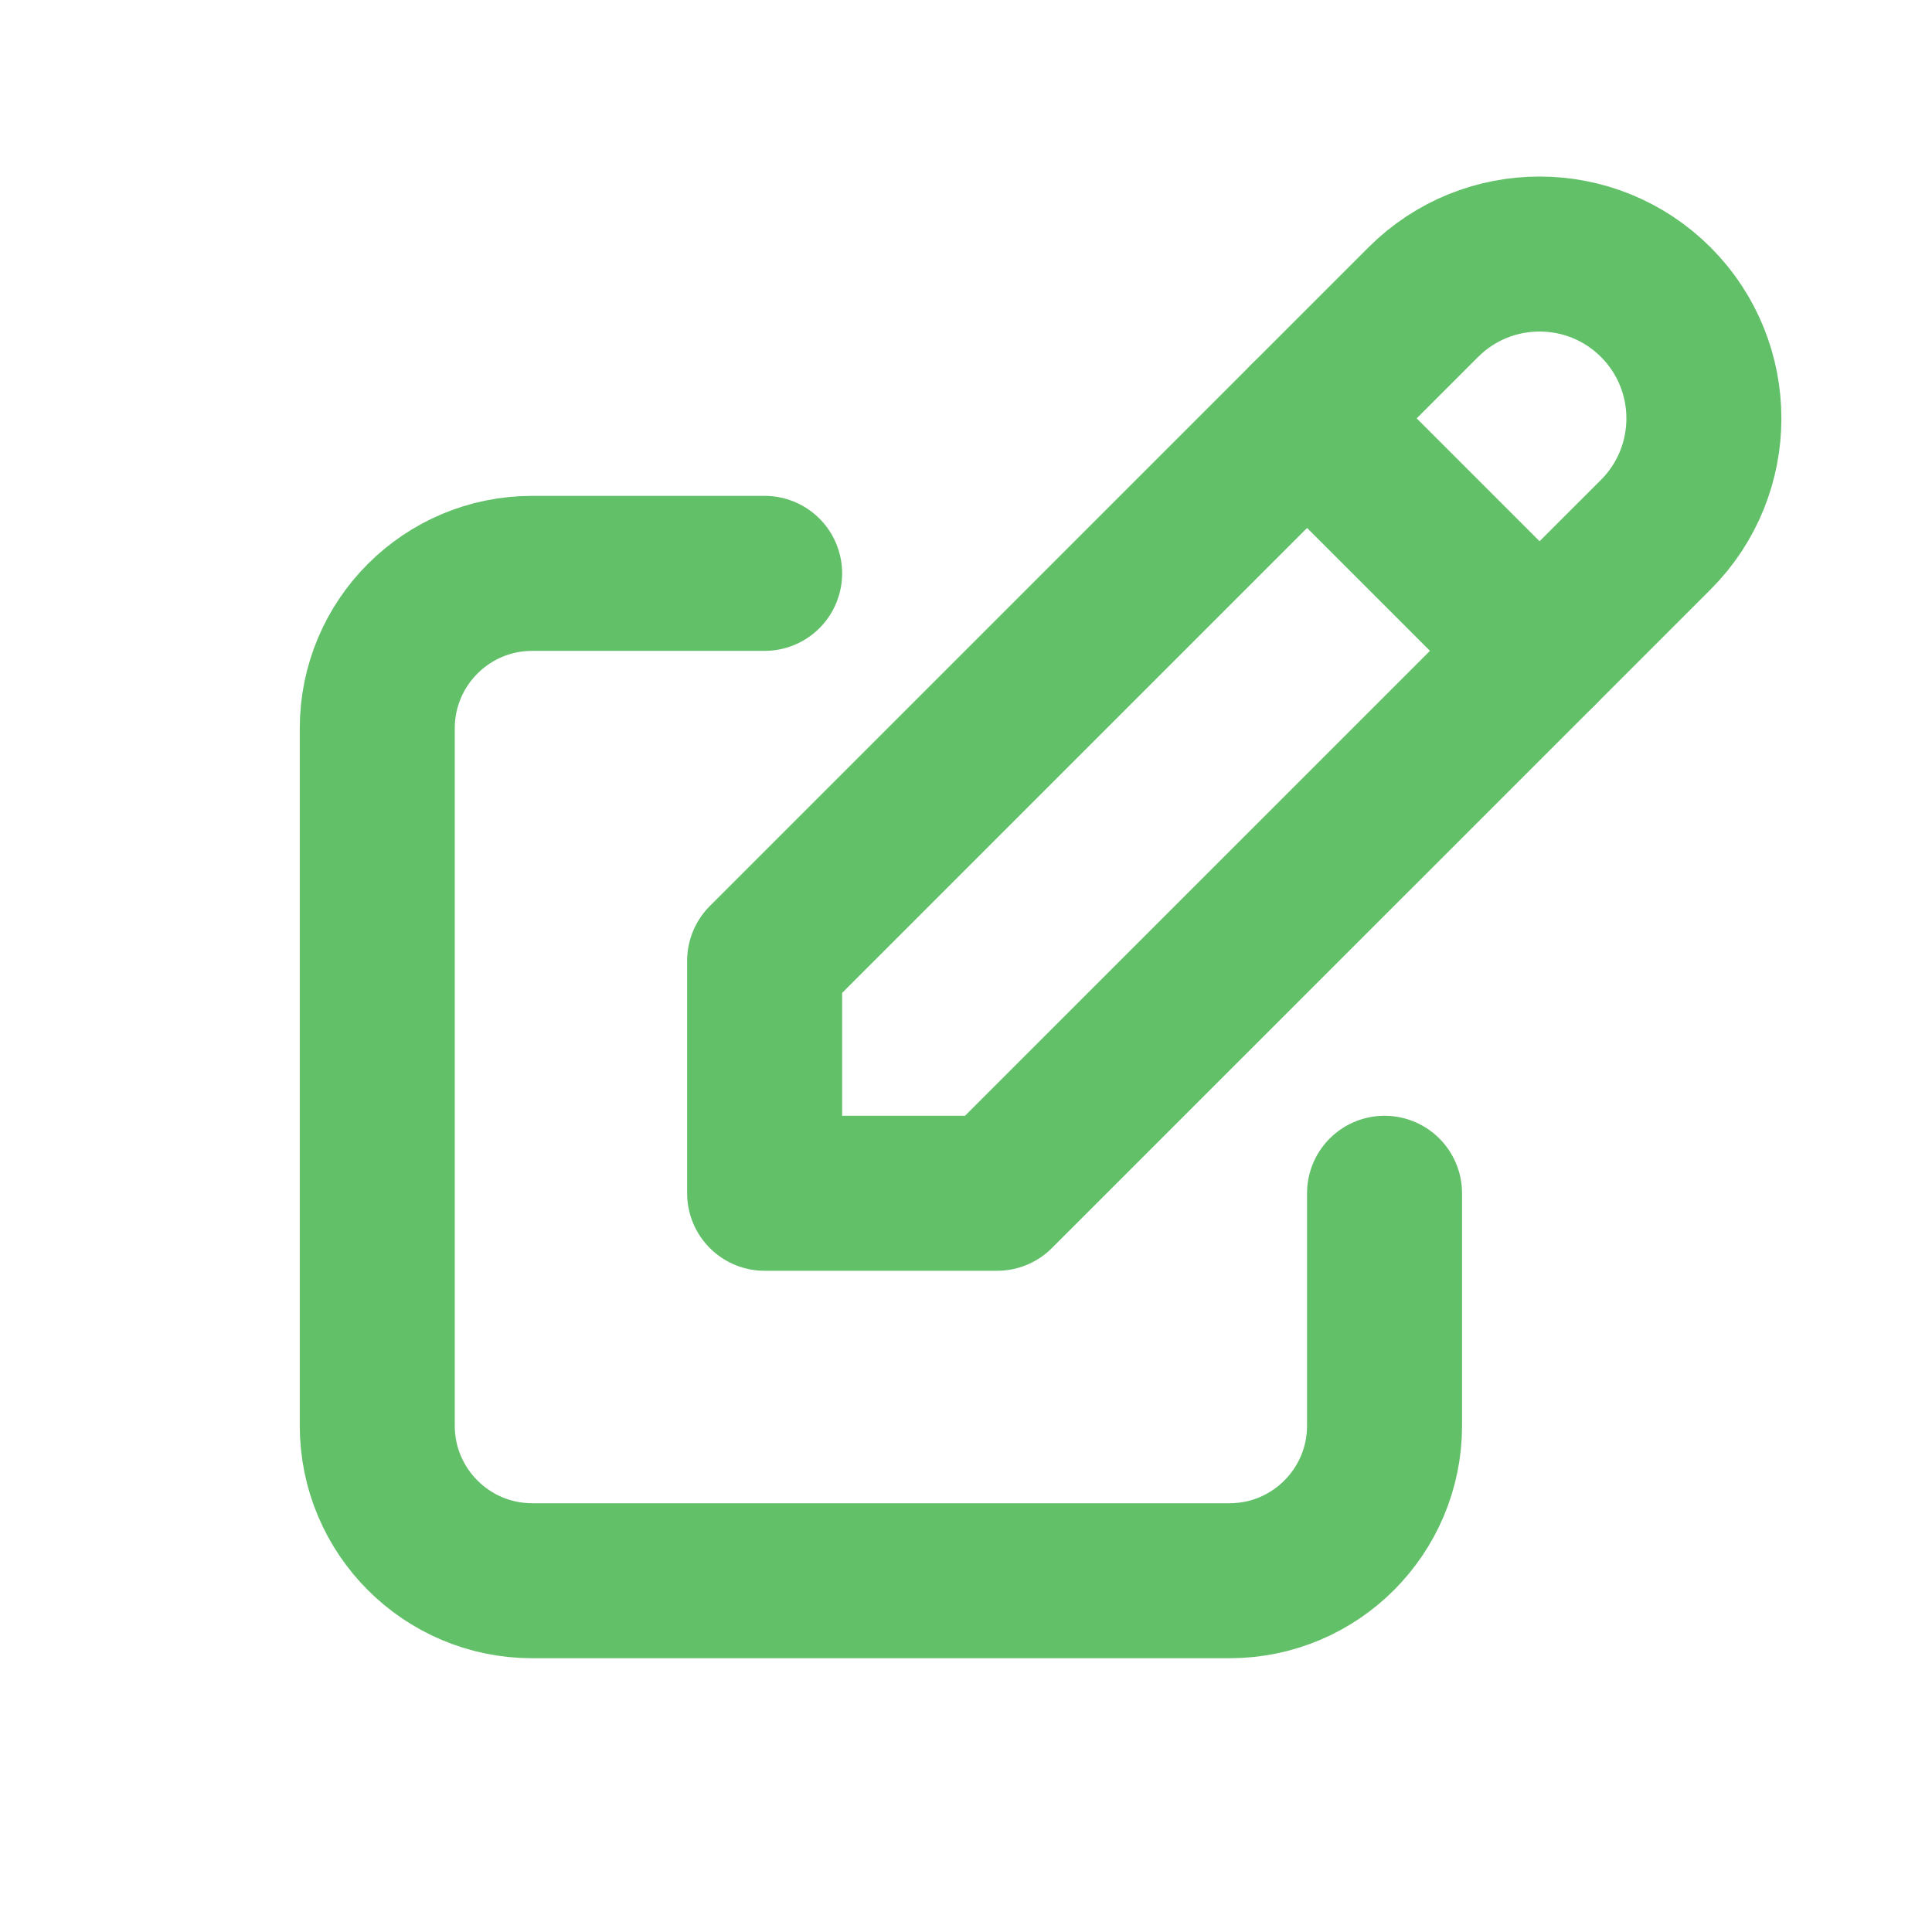 <svg width="22" height="22" viewBox="0 0 22 22" fill="none" xmlns="http://www.w3.org/2000/svg">
<path d="M8.707 6.529H6.06C5.086 6.529 4.296 7.319 4.296 8.294V16.235C4.296 17.209 5.086 18 6.06 18H14.002C14.976 18 15.766 17.209 15.766 16.235V13.588" stroke="#62C069" stroke-width="1.765" stroke-linecap="round" stroke-linejoin="round"/>
<path d="M8.707 13.588H11.354L18.855 6.088C19.585 5.357 19.585 4.172 18.855 3.441C18.124 2.71 16.938 2.71 16.207 3.441L8.707 10.941V13.588" stroke="#62C069" stroke-width="1.765" stroke-linecap="round" stroke-linejoin="round"/>
<path d="M14.884 4.764L17.531 7.411" stroke="#62C069" stroke-width="1.765" stroke-linecap="round" stroke-linejoin="round"/>
</svg>
